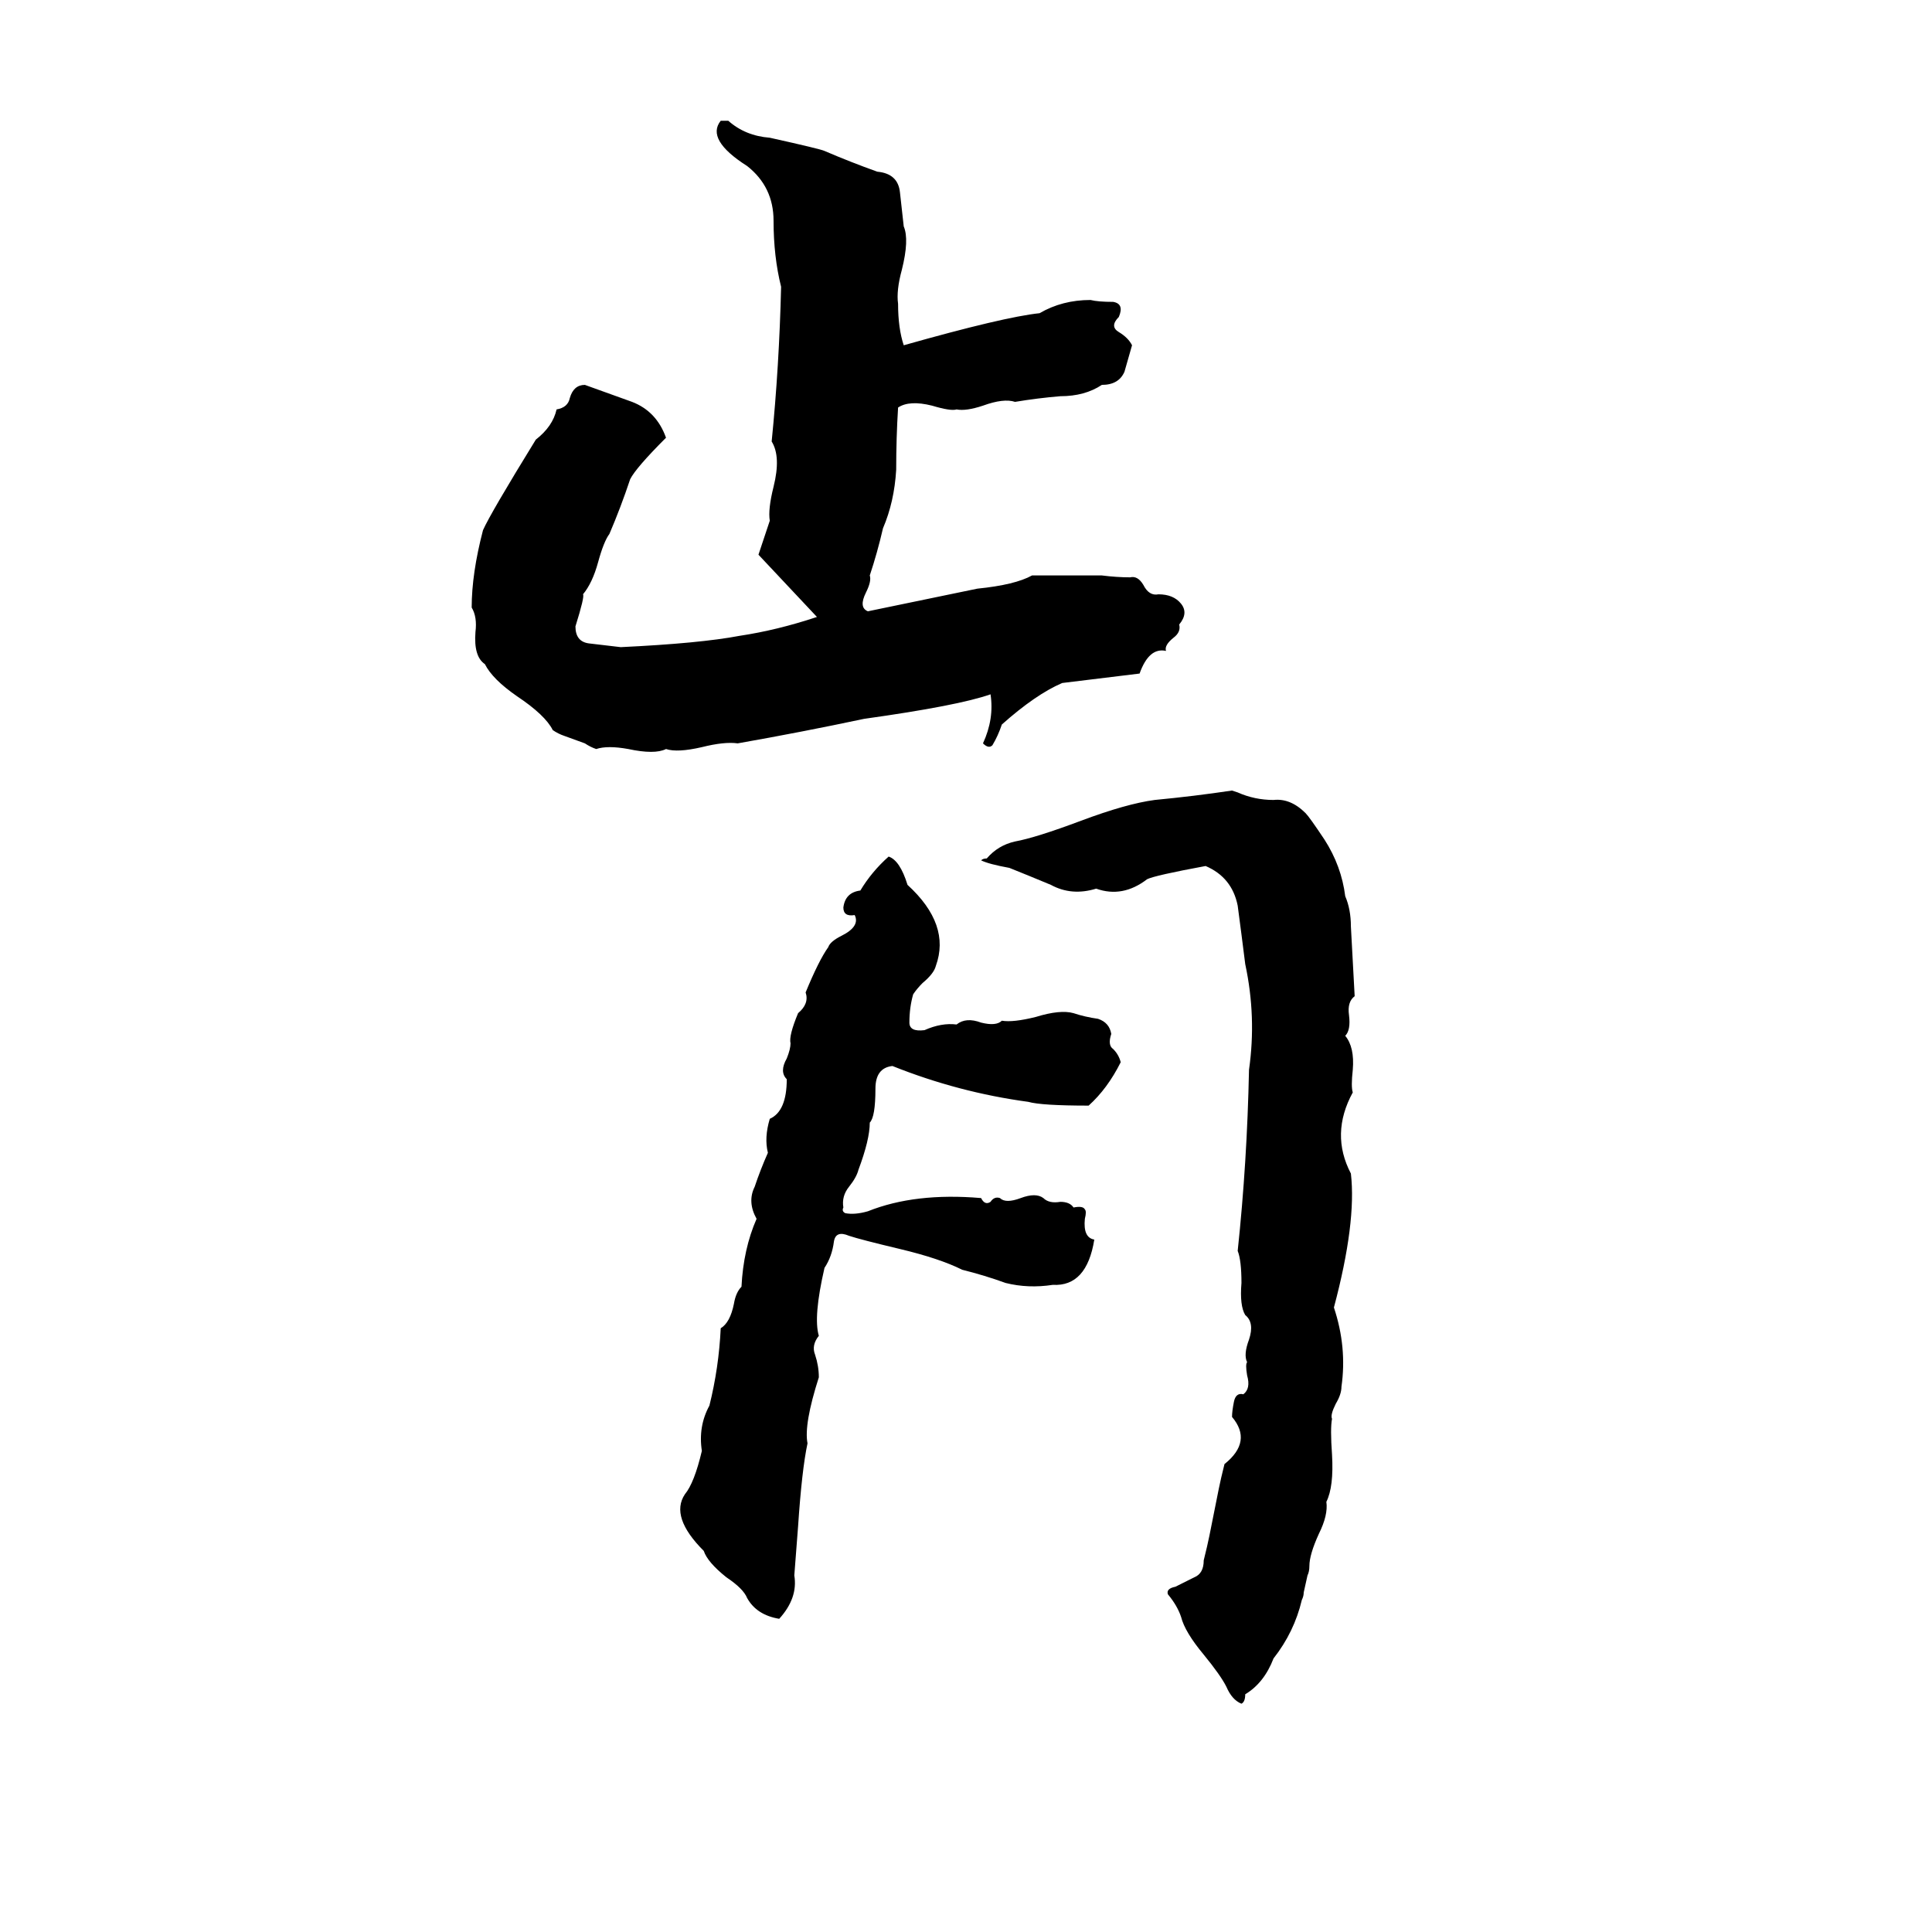 <svg xmlns="http://www.w3.org/2000/svg" viewBox="0 -800 1024 1024">
	<path fill="#000000" d="M382 -736H386Q395 -728 408 -727Q435 -721 437 -720Q451 -714 465 -709Q476 -708 477 -698Q478 -689 479 -680Q482 -673 478 -657Q475 -646 476 -639Q476 -626 479 -617Q532 -632 551 -634Q563 -641 578 -641Q582 -640 590 -640Q596 -639 593 -632Q588 -627 593 -624Q598 -621 600 -617Q598 -610 596 -603Q593 -596 584 -596Q575 -590 562 -590Q550 -589 538 -587Q532 -589 521 -585Q512 -582 507 -583Q504 -582 494 -585Q482 -588 476 -584Q475 -568 475 -551Q474 -534 468 -520Q465 -507 461 -495Q462 -492 459 -486Q455 -478 460 -476Q489 -482 518 -488Q538 -490 547 -495H584Q592 -494 599 -494Q603 -495 606 -490Q609 -484 614 -485Q622 -485 626 -480Q630 -475 625 -469Q626 -465 622 -462Q617 -458 618 -455Q609 -457 604 -443L563 -438Q549 -432 531 -416Q529 -410 526 -405Q524 -403 521 -406Q527 -419 525 -432Q508 -426 458 -419Q425 -412 391 -406Q384 -407 372 -404Q359 -401 353 -403Q347 -400 333 -403Q322 -405 316 -403Q313 -404 310 -406L299 -410Q296 -411 293 -413Q289 -421 274 -431Q261 -440 257 -448Q251 -452 252 -465Q253 -473 250 -478Q250 -496 256 -519Q260 -528 284 -567Q293 -574 295 -583Q301 -584 302 -589Q304 -596 310 -596Q321 -592 335 -587Q348 -582 353 -568Q337 -552 334 -546Q329 -531 323 -517Q320 -513 317 -502Q314 -491 309 -485Q310 -484 305 -468Q305 -460 312 -459Q321 -458 329 -457Q371 -459 392 -463Q412 -466 433 -473Q418 -489 402 -506Q405 -515 408 -524Q407 -530 410 -542Q414 -558 409 -566Q413 -606 414 -648Q410 -664 410 -683Q410 -701 396 -712Q374 -726 382 -736ZM653 -381L656 -380Q665 -376 675 -376Q684 -377 692 -369Q694 -367 702 -355Q711 -341 713 -325Q716 -318 716 -309Q717 -290 718 -272Q714 -269 715 -262Q716 -254 713 -251Q718 -245 717 -233Q716 -224 717 -221Q705 -199 716 -178Q719 -152 707 -107Q714 -86 711 -65Q711 -61 708 -56Q705 -50 706 -48Q705 -43 706 -29Q707 -12 703 -4Q704 3 699 13Q694 24 694 30Q694 33 693 35L691 44Q691 46 690 48Q686 65 675 79Q670 92 660 98Q660 102 658 103Q653 101 650 94Q647 88 638 77Q628 65 626 57Q624 51 619 45Q618 42 623 41Q627 39 633 36Q638 34 638 27Q640 19 641 14L646 -11Q647 -16 649 -24Q664 -36 653 -49Q653 -52 654 -57Q655 -62 659 -61Q663 -64 661 -71Q660 -77 661 -78Q659 -82 662 -90Q665 -99 660 -103Q657 -108 658 -120Q658 -132 656 -137Q661 -184 662 -233Q666 -261 660 -289Q658 -305 656 -320Q653 -335 639 -341Q612 -336 608 -334Q595 -324 581 -329Q568 -325 557 -331Q545 -336 535 -340Q524 -342 520 -344Q521 -345 523 -345Q529 -352 538 -354Q549 -356 573 -365Q597 -374 612 -376Q633 -378 653 -381ZM471 -346Q477 -344 481 -331Q504 -310 496 -288Q495 -284 489 -279Q486 -276 484 -273Q482 -266 482 -258Q482 -253 490 -254Q499 -258 507 -257Q512 -261 520 -258Q528 -256 531 -259Q537 -258 549 -261Q562 -265 569 -263Q575 -261 582 -260Q588 -258 589 -252Q587 -246 590 -244Q593 -241 594 -237Q587 -223 577 -214Q552 -214 545 -216Q508 -221 473 -235Q464 -234 464 -223Q464 -208 461 -205Q461 -196 455 -180Q454 -176 450 -171Q446 -166 447 -160Q446 -158 448 -157Q453 -156 460 -158Q485 -168 520 -165Q522 -161 525 -163Q527 -166 530 -165Q533 -162 541 -165Q549 -168 553 -165Q556 -162 562 -163Q567 -163 569 -160Q574 -161 575 -159Q576 -158 575 -154Q574 -144 580 -143Q576 -118 558 -119Q545 -117 533 -120Q522 -124 510 -127Q498 -133 477 -138Q456 -143 450 -145Q443 -148 442 -142Q441 -134 437 -128Q431 -102 434 -92Q430 -87 432 -82Q434 -76 434 -70Q426 -45 428 -35Q425 -21 423 9Q422 22 421 35Q423 47 413 58Q401 56 396 47Q394 42 385 36Q375 28 373 22Q355 4 363 -8Q368 -14 372 -31Q370 -44 376 -55Q381 -75 382 -96Q387 -99 389 -109Q390 -115 393 -118Q394 -138 401 -154Q396 -163 400 -171Q403 -180 407 -189Q405 -197 408 -207Q417 -211 417 -228Q413 -232 417 -239Q419 -244 419 -247Q418 -251 423 -263Q429 -268 427 -274Q434 -291 439 -298Q440 -301 446 -304Q456 -309 453 -315Q447 -314 447 -319Q448 -327 456 -328Q462 -338 471 -346Z"/>
</svg>